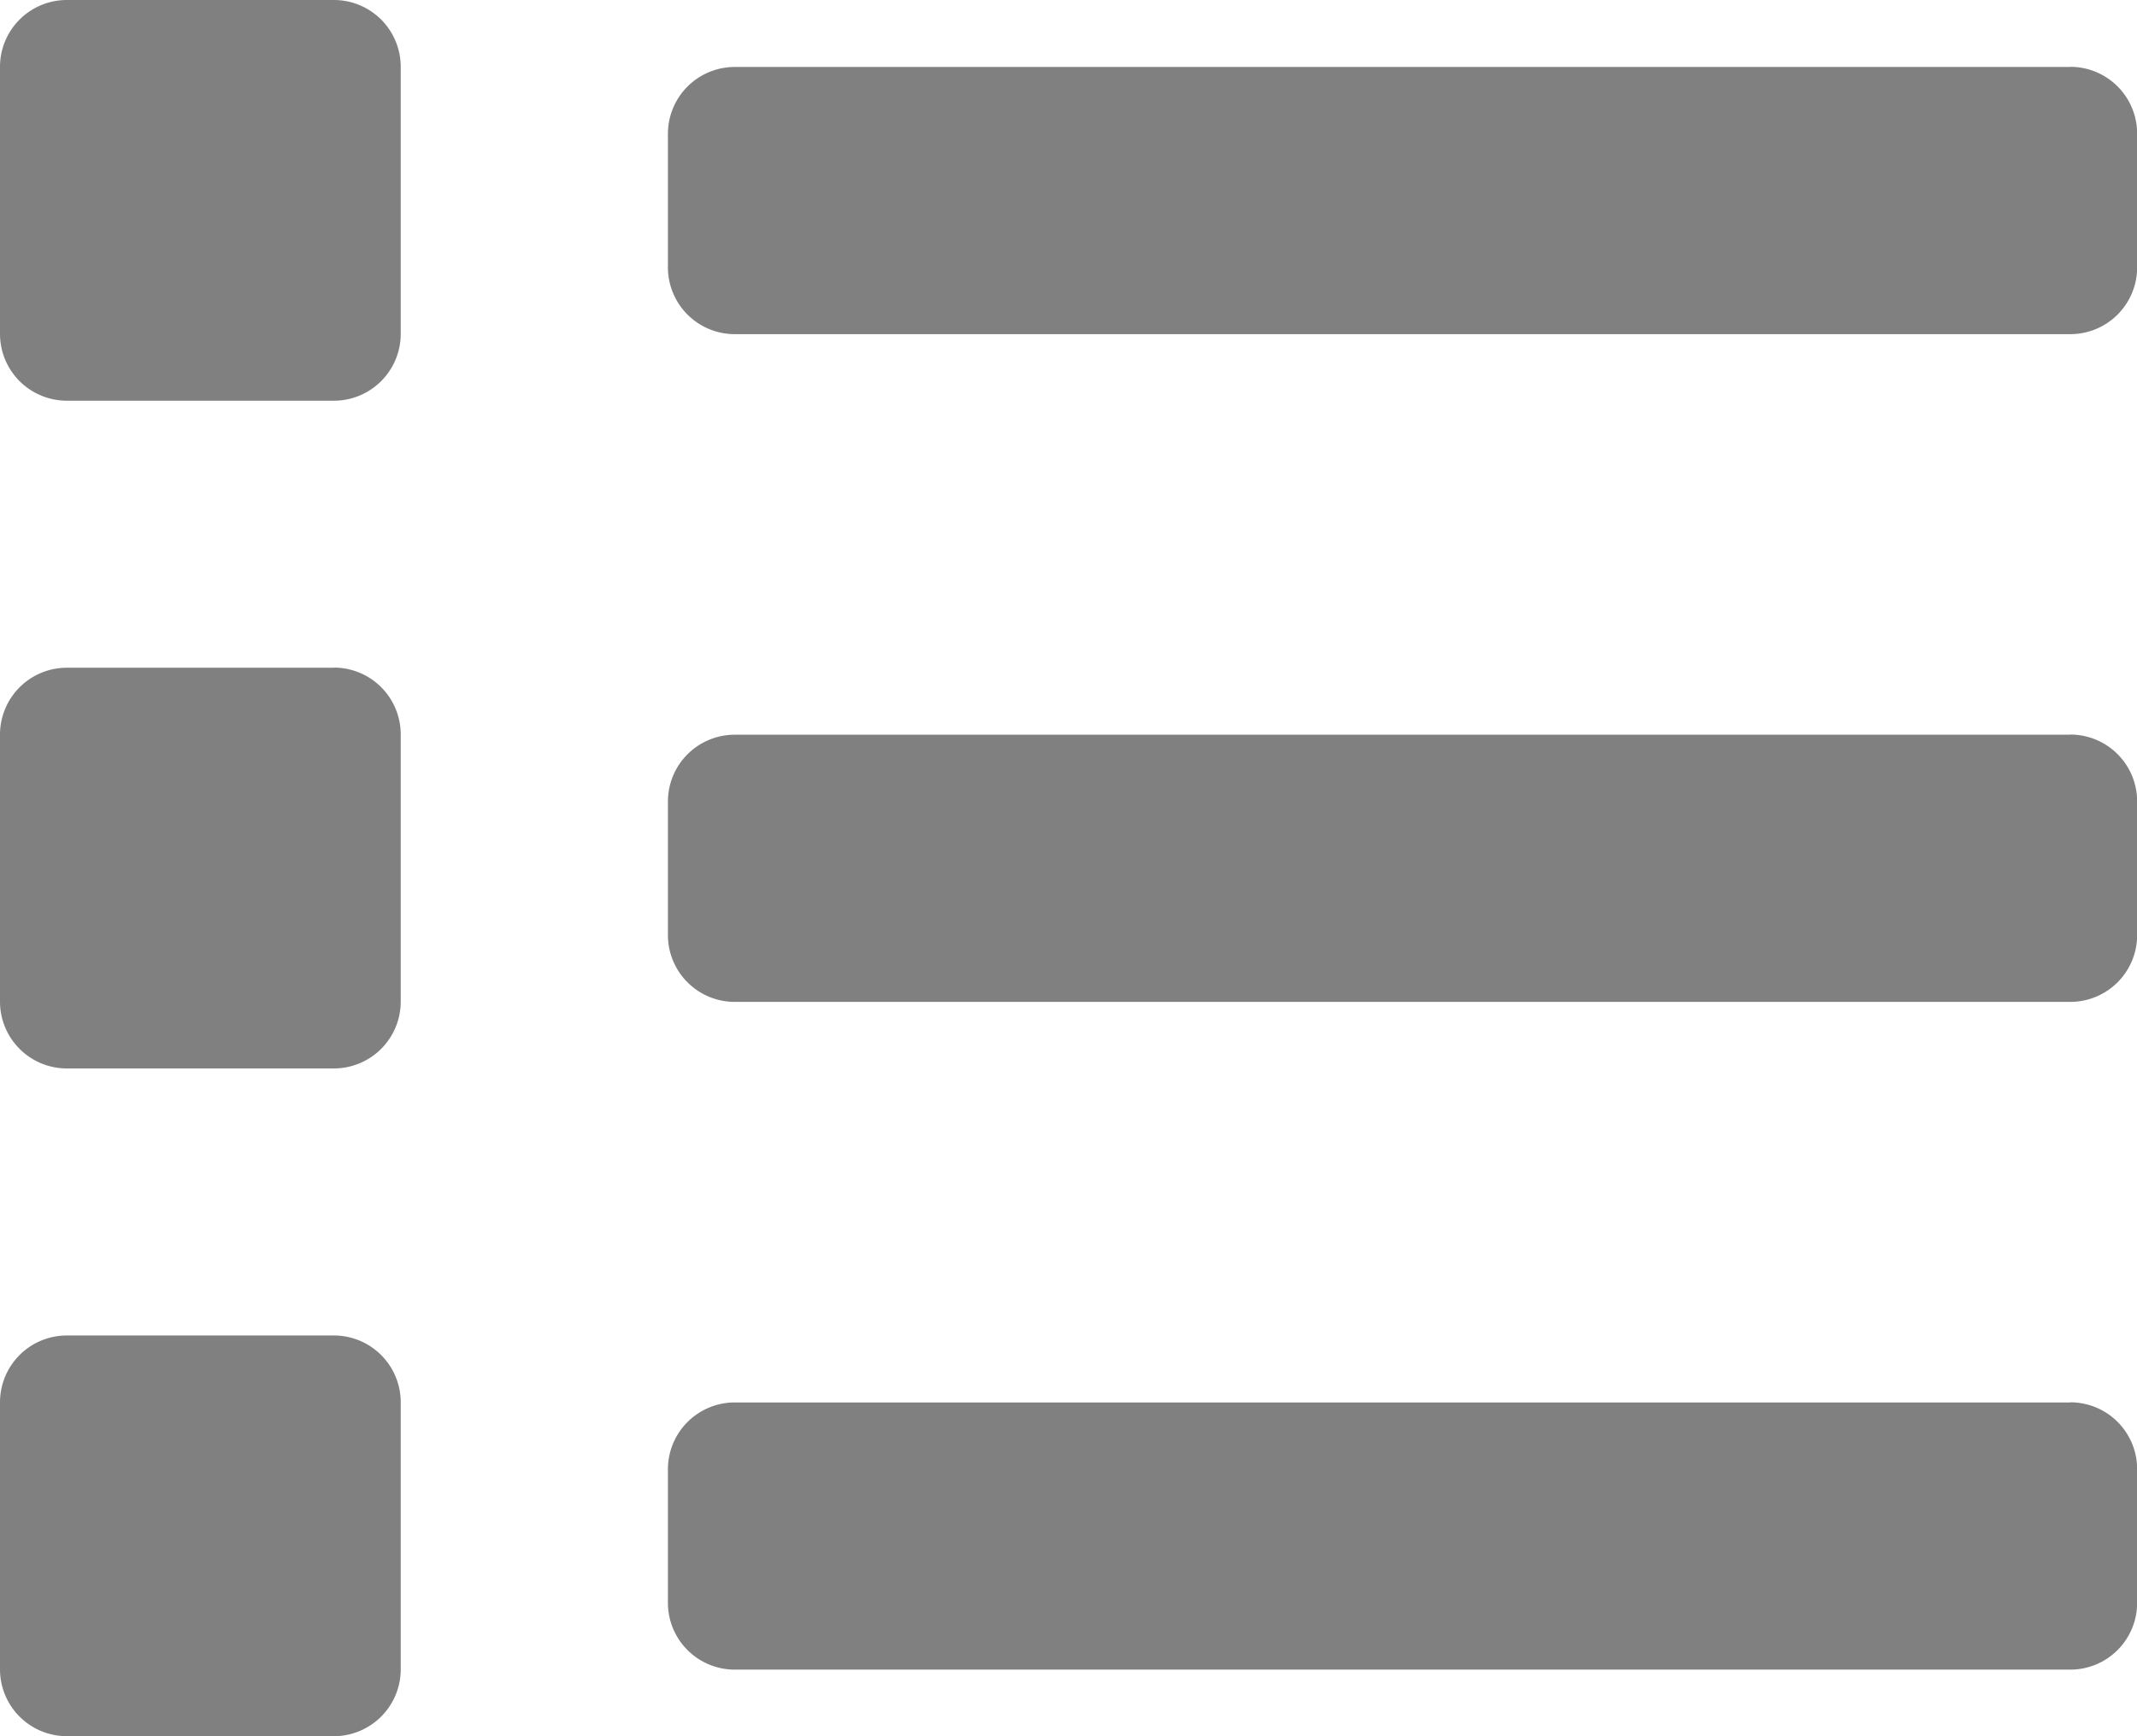 <svg xmlns="http://www.w3.org/2000/svg" width="15.124" height="12.288" viewBox="0 0 15.124 12.288">
  <path id="Icon_awesome-list" data-name="Icon awesome-list" d="M2.363,12.827H.473A.473.473,0,0,0,0,13.3v1.89a.473.473,0,0,0,.473.473h1.89a.473.473,0,0,0,.473-.473V13.3A.473.473,0,0,0,2.363,12.827Zm0-9.452H.473A.473.473,0,0,0,0,3.848v1.89a.473.473,0,0,0,.473.473h1.89a.473.473,0,0,0,.473-.473V3.848A.473.473,0,0,0,2.363,3.375Zm0,4.726H.473A.473.473,0,0,0,0,8.574v1.89a.473.473,0,0,0,.473.473h1.89a.473.473,0,0,0,.473-.473V8.574A.473.473,0,0,0,2.363,8.1Zm12.288,5.2H5.2a.473.473,0,0,0-.473.473v.945a.473.473,0,0,0,.473.473h9.452a.473.473,0,0,0,.473-.473v-.945A.473.473,0,0,0,14.651,13.3Zm0-9.452H5.2a.473.473,0,0,0-.473.473v.945a.473.473,0,0,0,.473.473h9.452a.473.473,0,0,0,.473-.473V4.32A.473.473,0,0,0,14.651,3.848Zm0,4.726H5.2a.473.473,0,0,0-.473.473v.945a.473.473,0,0,0,.473.473h9.452a.473.473,0,0,0,.473-.473V9.046A.473.473,0,0,0,14.651,8.574Z" transform="translate(0 -3.375)" fill="gray"/>
</svg>
